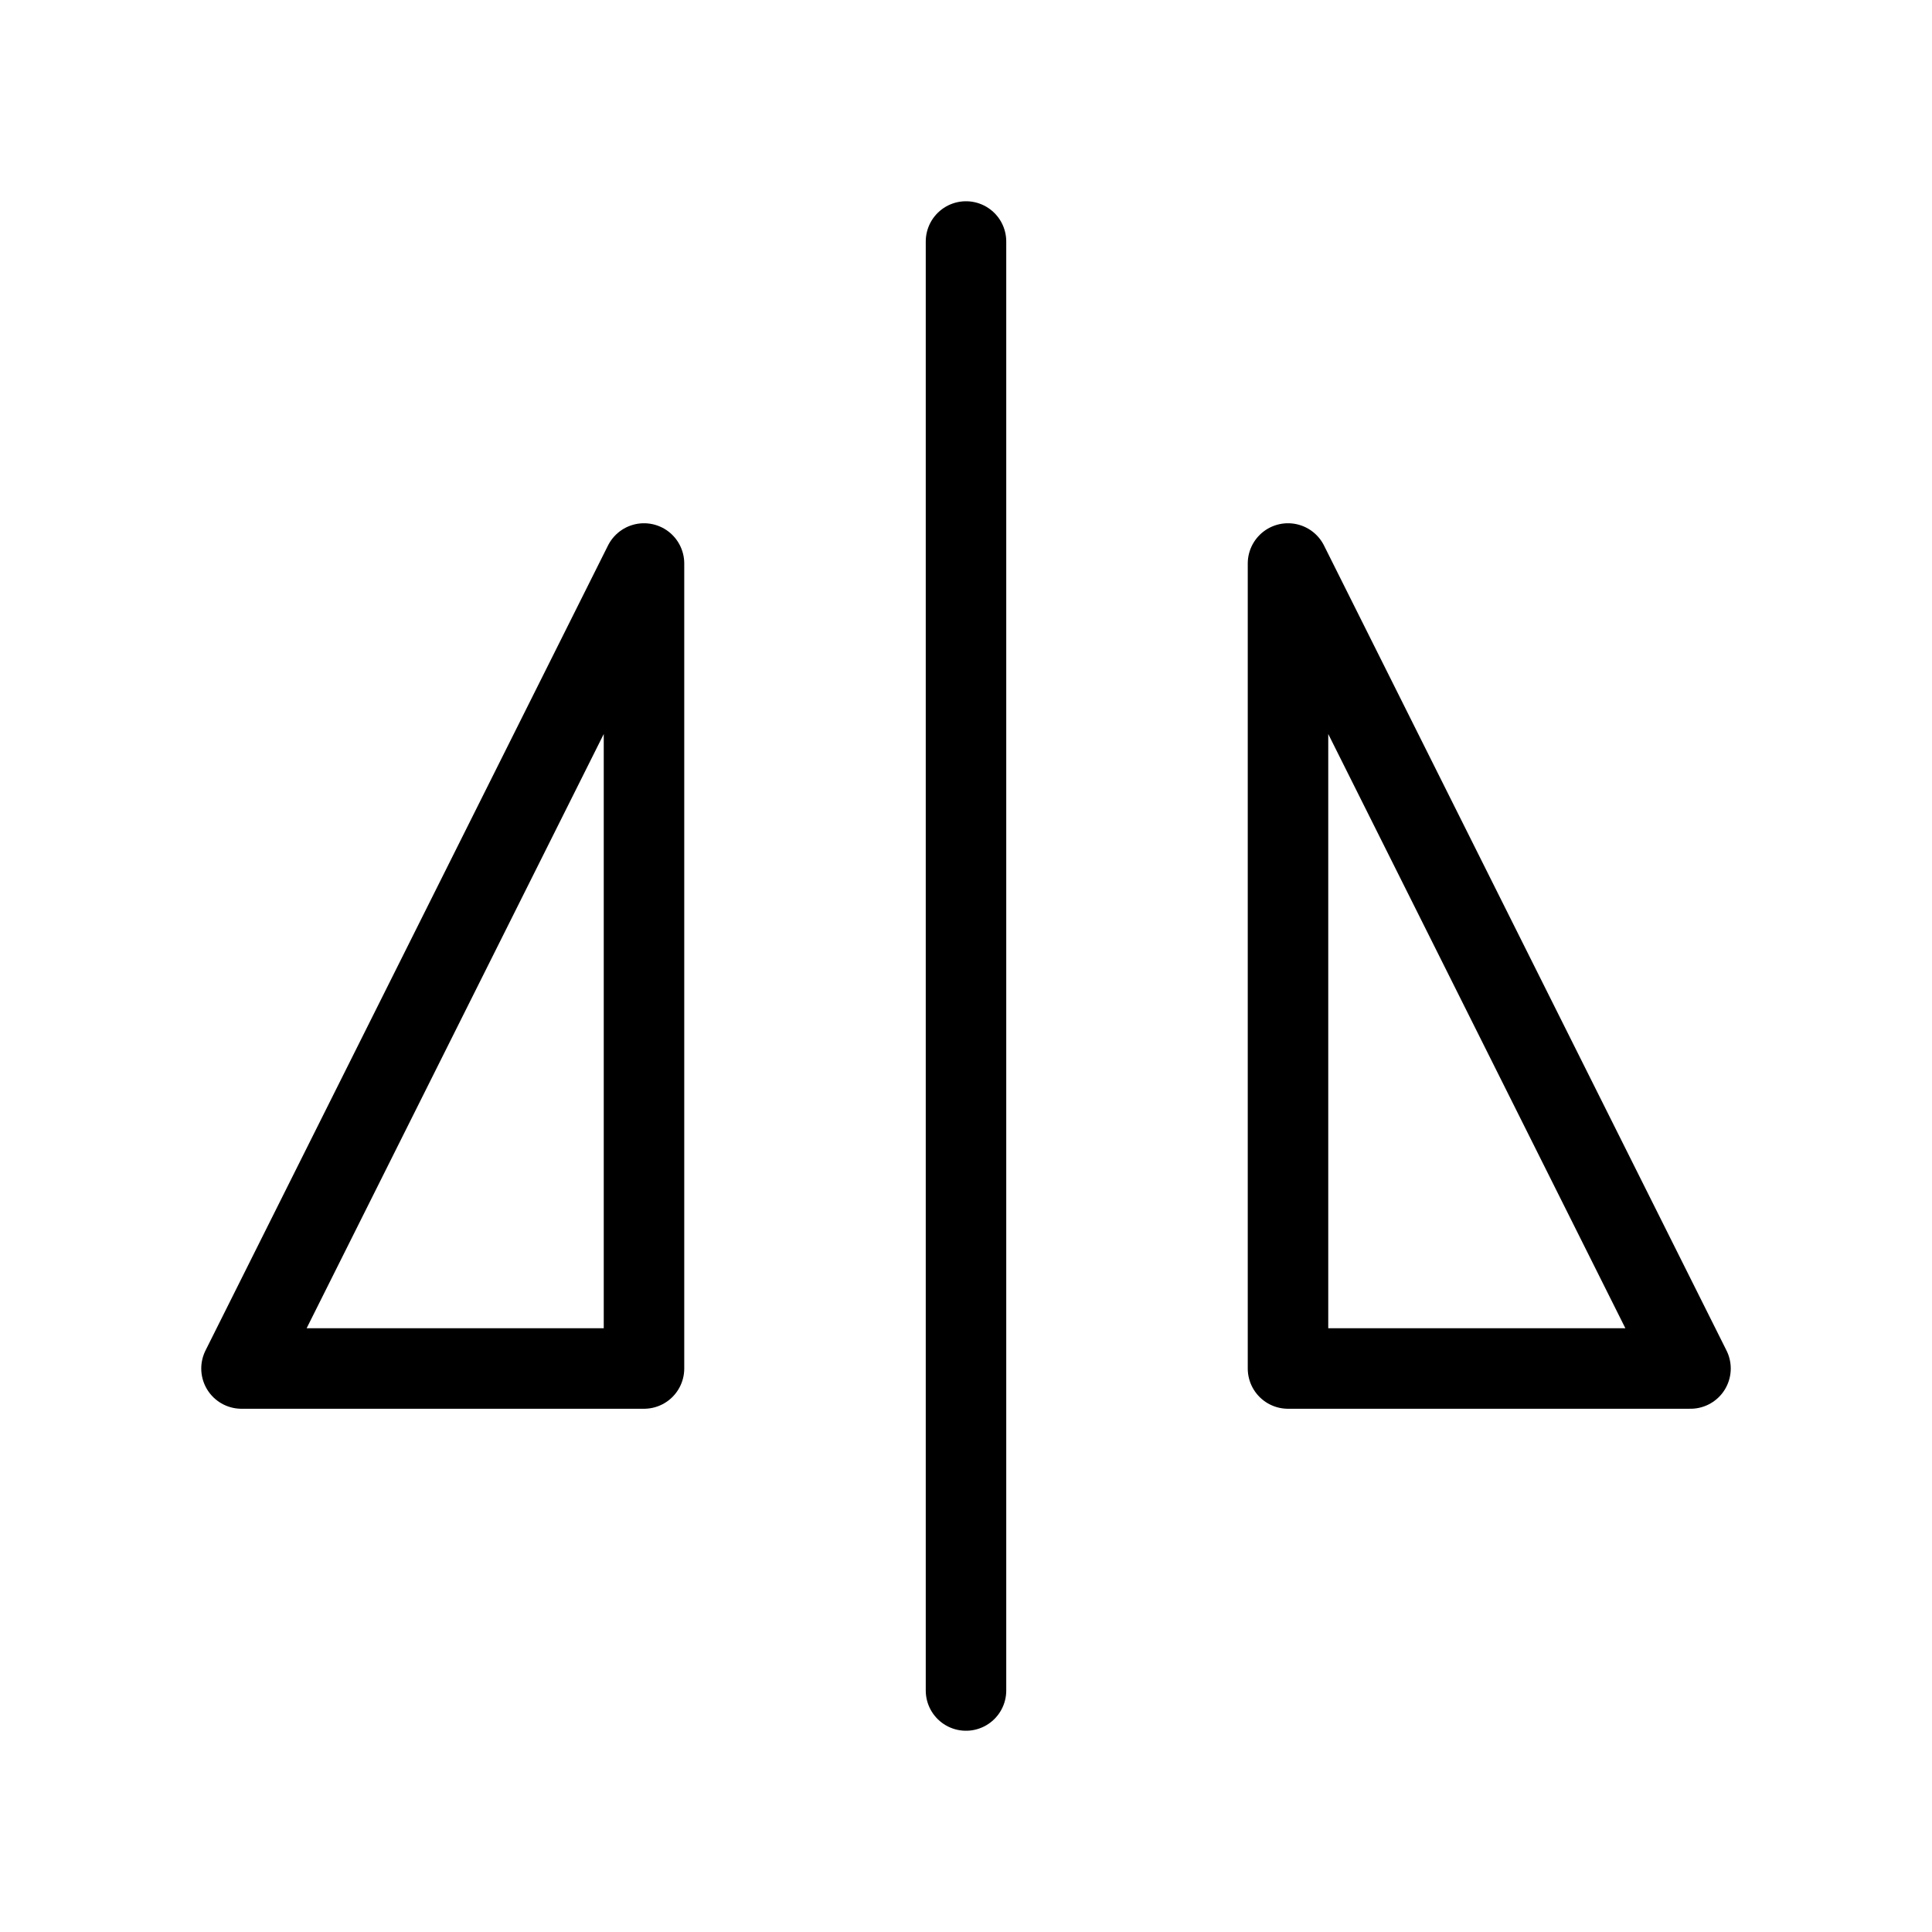 <svg xmlns="http://www.w3.org/2000/svg"  width="24"  height="24"  viewBox="0 0 24 24"  fill="none"  stroke="currentColor"  stroke-width="2"  stroke-linecap="round"  stroke-linejoin="round"  class="icon icon-tabler icons-tabler-outline icon-tabler-flip-vertical">
  <path stroke="none" d="M0 0h24v24H0z" fill="none"/>
  <path stroke="black" stroke-width="1" d="M12 3l0 18" />
  <path stroke="black" stroke-width="1" d="M16 7l0 10l5 0l-5 -10" />
  <path stroke="black" stroke-width="1" d="M8 7l0 10l-5 0l5 -10" />
</svg>